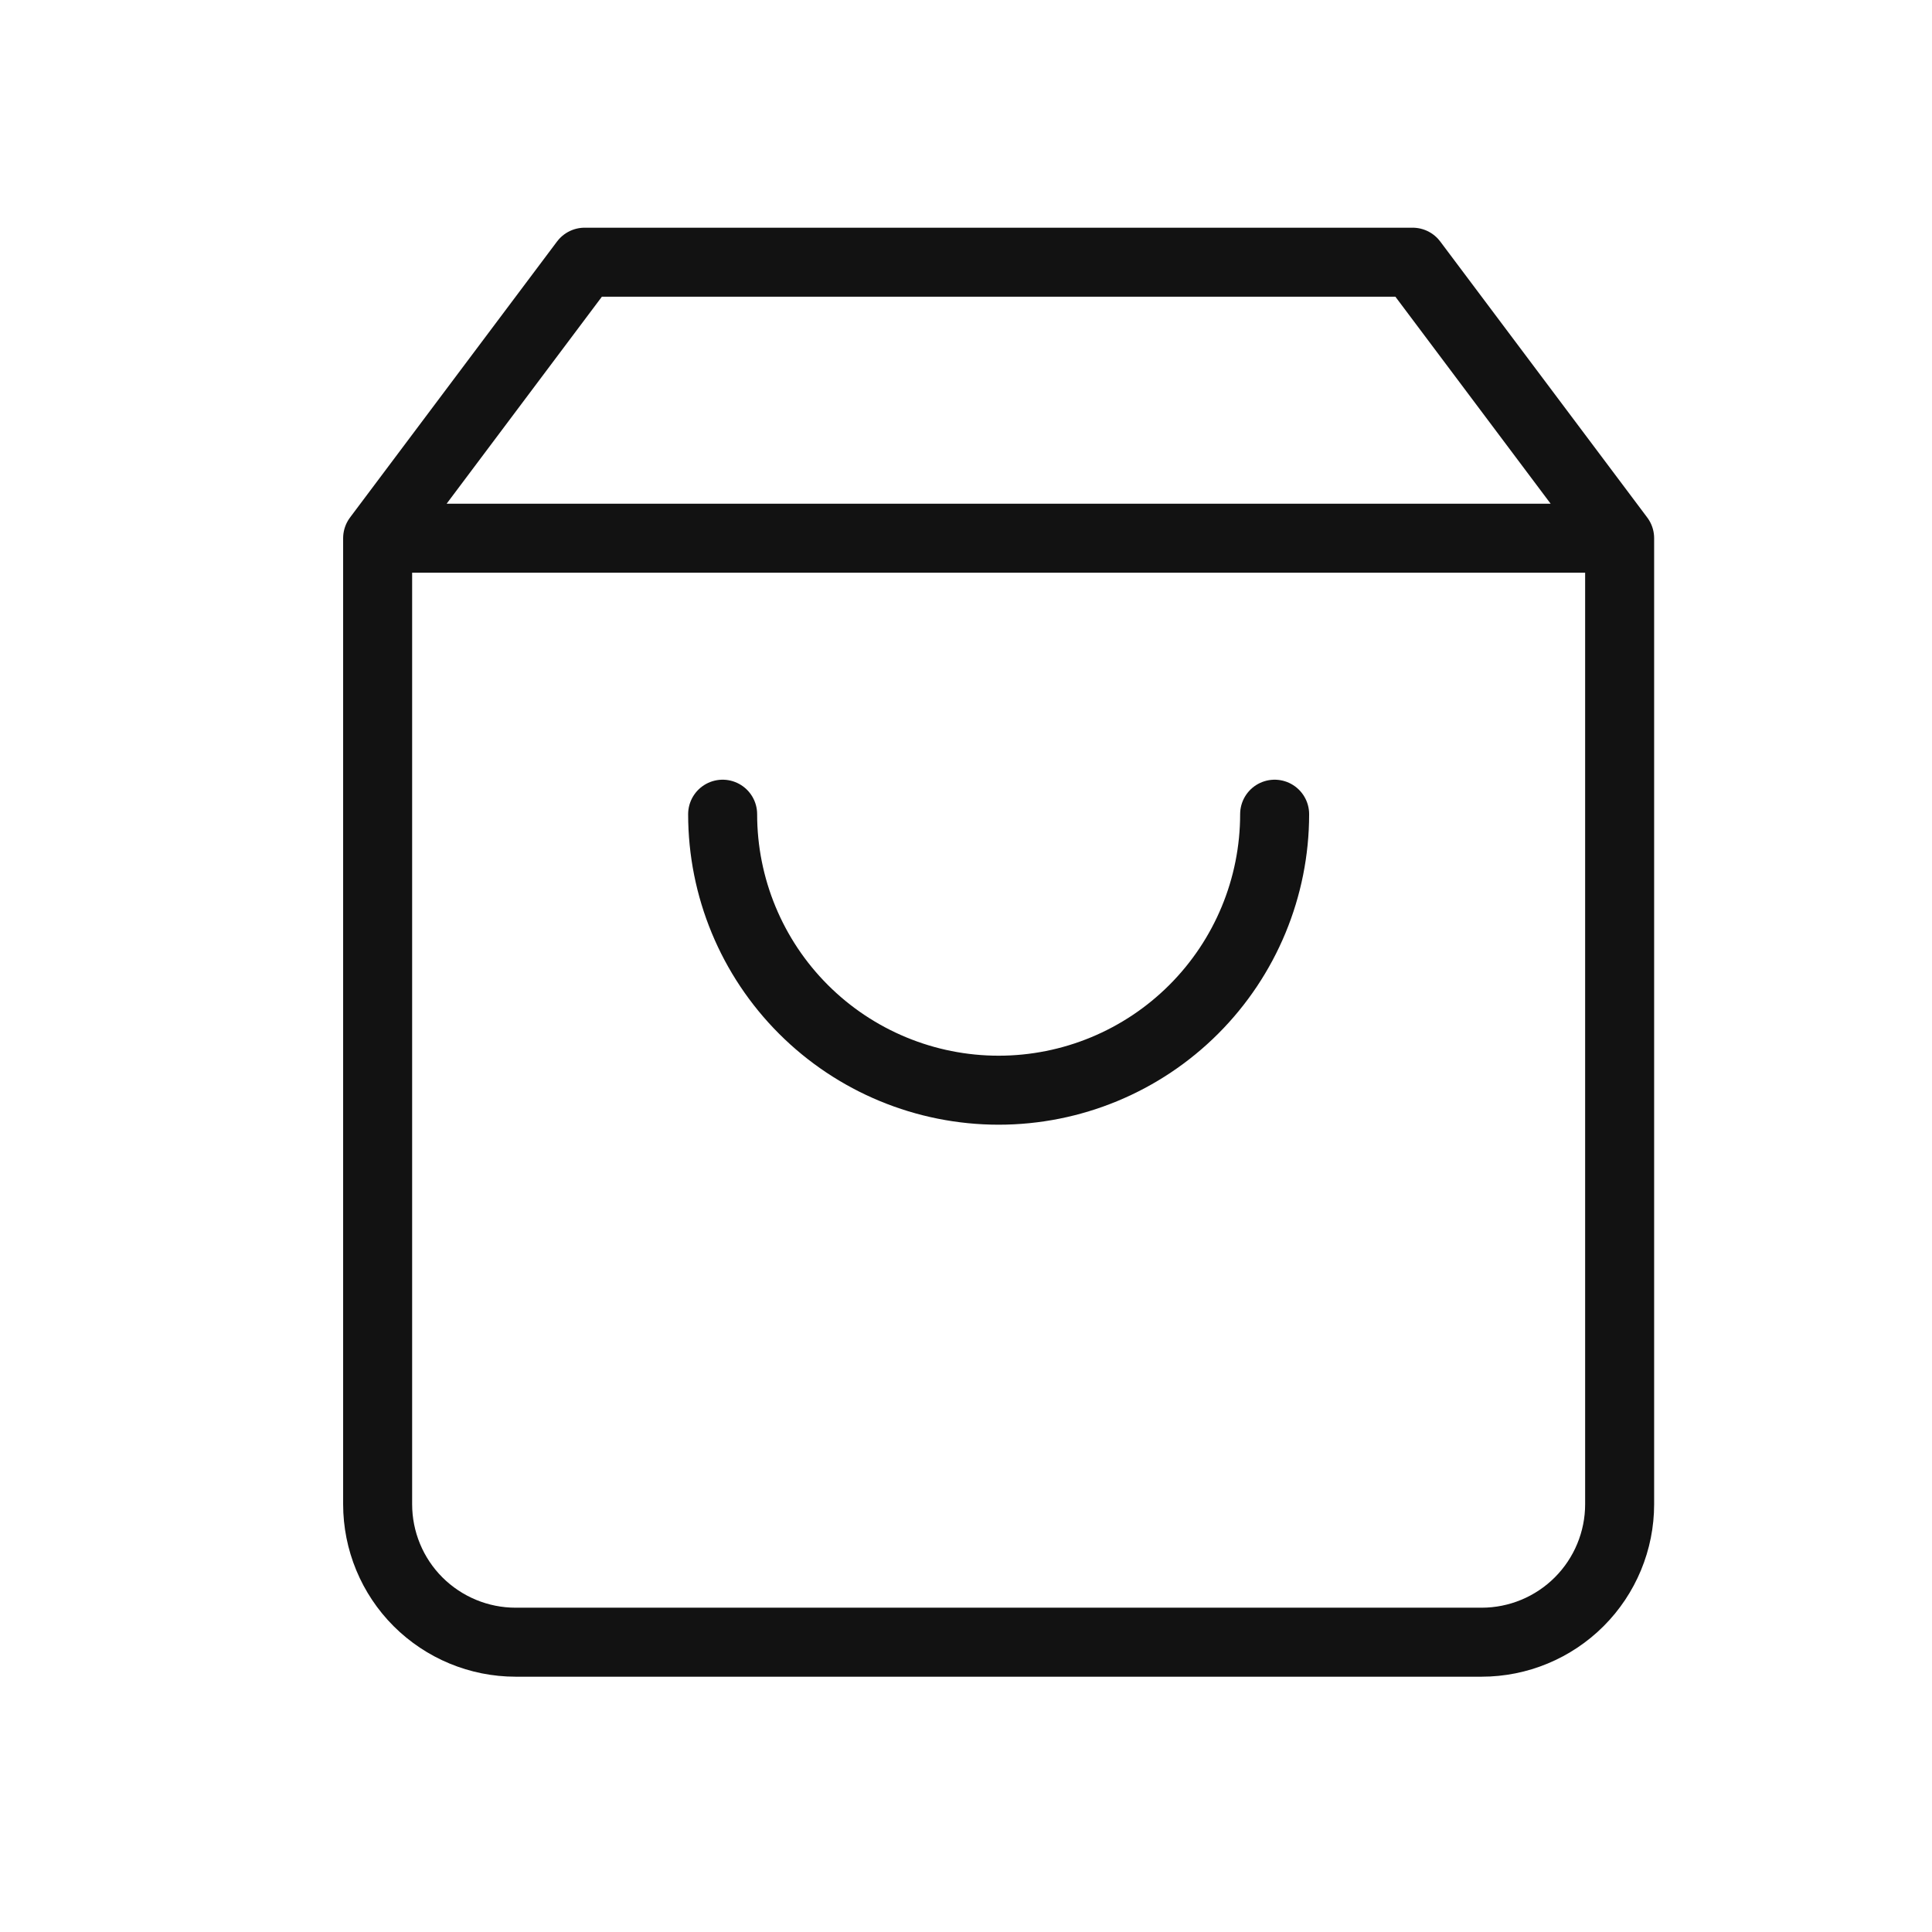 <svg width="28" height="28" viewBox="0 0 28 28" fill="none" xmlns="http://www.w3.org/2000/svg">
<path d="M5.473 7.8L8.473 3.8H20.473L23.473 7.8M5.473 7.8V21.8C5.473 22.33 5.683 22.839 6.058 23.214C6.434 23.589 6.942 23.8 7.473 23.8H21.473C22.003 23.8 22.512 23.589 22.887 23.214C23.262 22.839 23.473 22.33 23.473 21.8V7.8M5.473 7.8H23.473M18.473 11.8C18.473 12.861 18.051 13.878 17.301 14.628C16.551 15.378 15.534 15.8 14.473 15.8C13.412 15.8 12.394 15.378 11.644 14.628C10.894 13.878 10.473 12.861 10.473 11.8" stroke="#121212" stroke-linecap="round" stroke-linejoin="round"/>
</svg>

